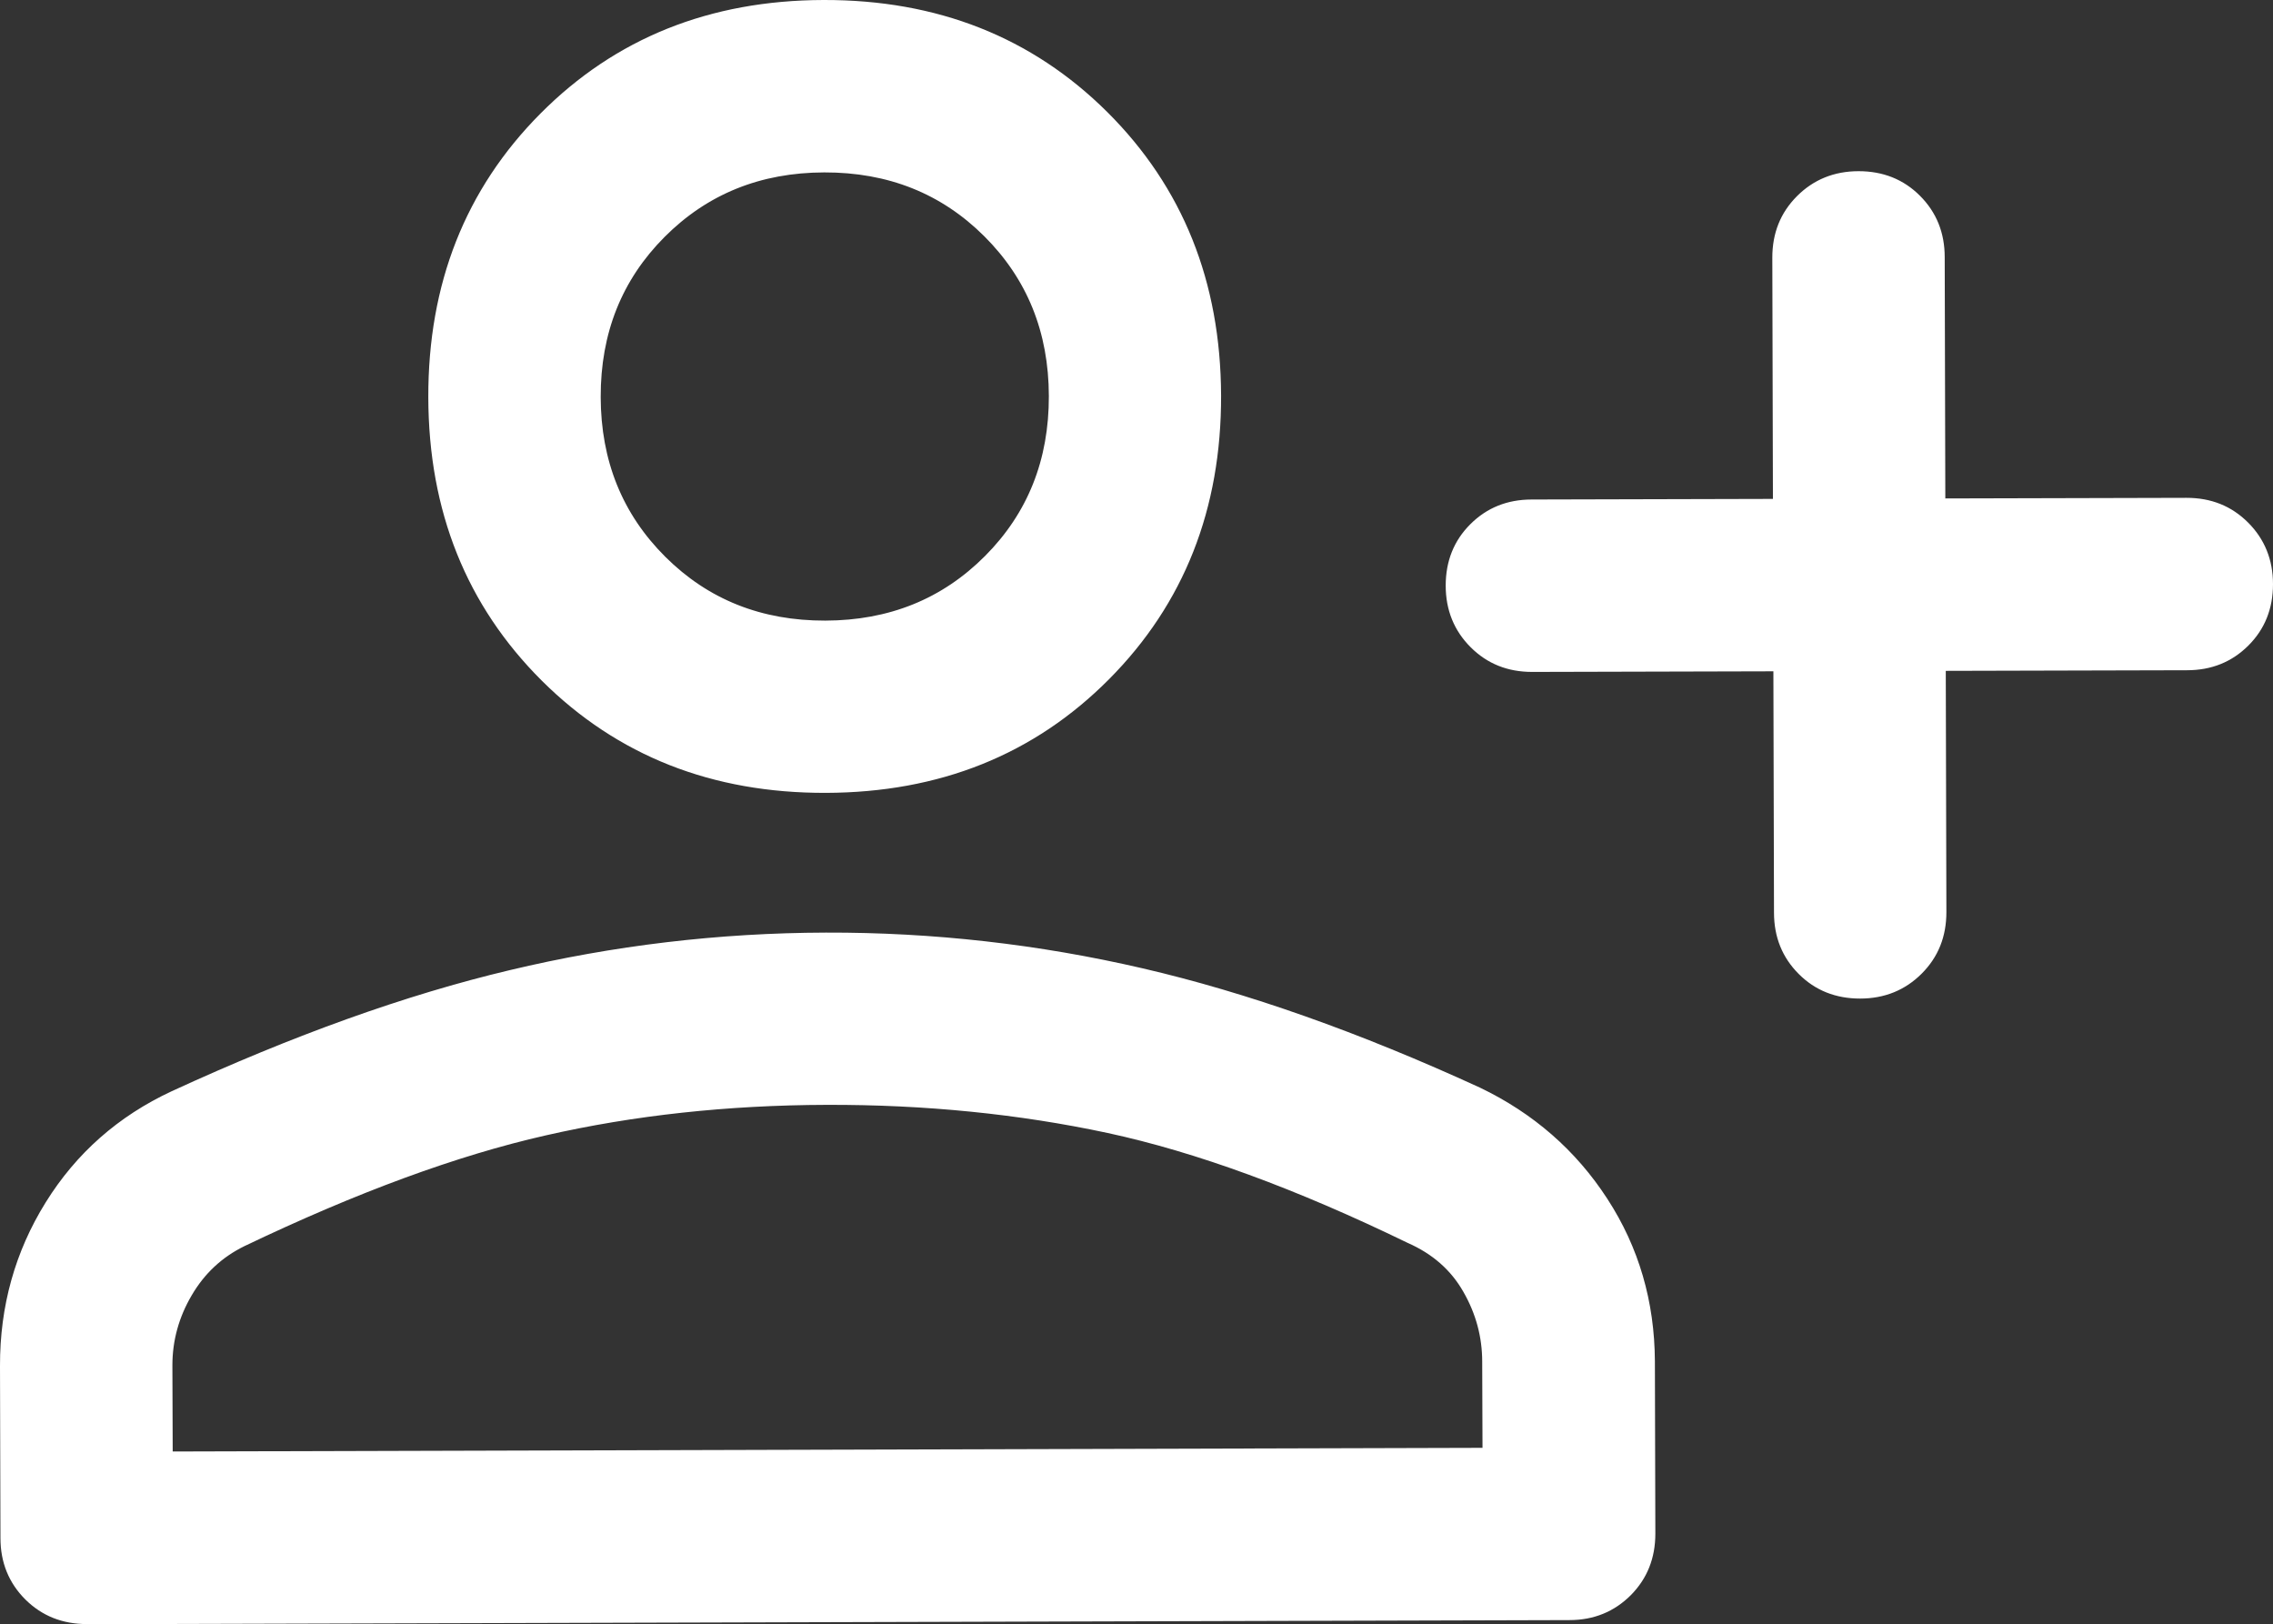 <?xml version="1.0" encoding="UTF-8"?>
<svg id="Ebene_1" data-name="Ebene 1" xmlns="http://www.w3.org/2000/svg" viewBox="0 0 148.86 106.35">
  <rect x="0" y="0" width="148.86" height="106.35" fill="#333333" stroke="none"/>
  <defs>
    <style>
      .cls-1 {
        fill: #fff;
        stroke-width: 0px;
      }
    </style>
  </defs>
  <path class="cls-1" d="M121.82,65.39c-1.6,0-2.94-.53-4.02-1.61-1.08-1.08-1.62-2.42-1.62-4.02l-.04-15.8-15.8.04c-1.6,0-2.94-.53-4.03-1.62-1.08-1.08-1.63-2.43-1.63-4.03s.53-2.94,1.61-4.02c1.08-1.08,2.42-1.62,4.02-1.62l15.8-.04-.04-15.8c0-1.6.53-2.94,1.62-4.03,1.08-1.08,2.43-1.63,4.03-1.63s2.94.53,4.02,1.61c1.08,1.08,1.62,2.42,1.62,4.02l.04,15.8,15.8-.04c1.6,0,2.94.53,4.03,1.62,1.08,1.08,1.63,2.43,1.63,4.03s-.53,2.94-1.61,4.02c-1.08,1.08-2.42,1.62-4.02,1.62l-15.8.04.04,15.8c0,1.6-.53,2.94-1.62,4.03-1.08,1.08-2.43,1.63-4.03,1.63ZM54.08,51.92c-7.45.02-13.65-2.43-18.59-7.34-4.94-4.92-7.42-11.1-7.44-18.55-.02-7.45,2.43-13.65,7.34-18.59C40.3,2.5,46.48.02,53.93,0c7.45-.02,13.65,2.43,18.59,7.34,4.94,4.92,7.42,11.1,7.45,18.55.02,7.45-2.43,13.65-7.34,18.59-4.91,4.94-11.1,7.42-18.55,7.44ZM5.69,106.35c-1.6,0-2.94-.53-4.03-1.61-1.08-1.08-1.63-2.42-1.63-4.02L0,89.44c-.01-3.91.99-7.48,2.99-10.7,2-3.22,4.75-5.65,8.25-7.28,7.97-3.67,15.35-6.32,22.14-7.93,6.79-1.62,13.7-2.44,20.71-2.46,7.01-.02,13.92.76,20.74,2.34,6.82,1.58,14.18,4.18,22.09,7.81,3.5,1.68,6.29,4.11,8.35,7.29,2.06,3.17,3.09,6.72,3.11,10.63l.03,11.29c0,1.6-.53,2.94-1.61,4.03-1.08,1.08-2.42,1.63-4.02,1.63l-97.08.27ZM11.3,95.05l85.79-.24-.02-5.64c0-1.62-.41-3.14-1.23-4.57-.81-1.43-2.03-2.5-3.65-3.21-7.31-3.55-13.86-5.95-19.66-7.2-5.8-1.24-11.93-1.86-18.4-1.84s-12.6.68-18.39,2c-5.79,1.31-12.37,3.73-19.73,7.25-1.47.72-2.62,1.79-3.46,3.23-.84,1.43-1.26,2.96-1.26,4.58l.02,5.64ZM54.05,40.64c4.18-.01,7.66-1.42,10.46-4.23,2.8-2.81,4.19-6.3,4.18-10.48-.01-4.18-1.42-7.66-4.23-10.46-2.81-2.8-6.3-4.19-10.48-4.18-4.18.01-7.66,1.42-10.46,4.23-2.8,2.81-4.19,6.3-4.18,10.48.01,4.18,1.42,7.66,4.23,10.46,2.81,2.8,6.3,4.19,10.48,4.18Z"/>
</svg>